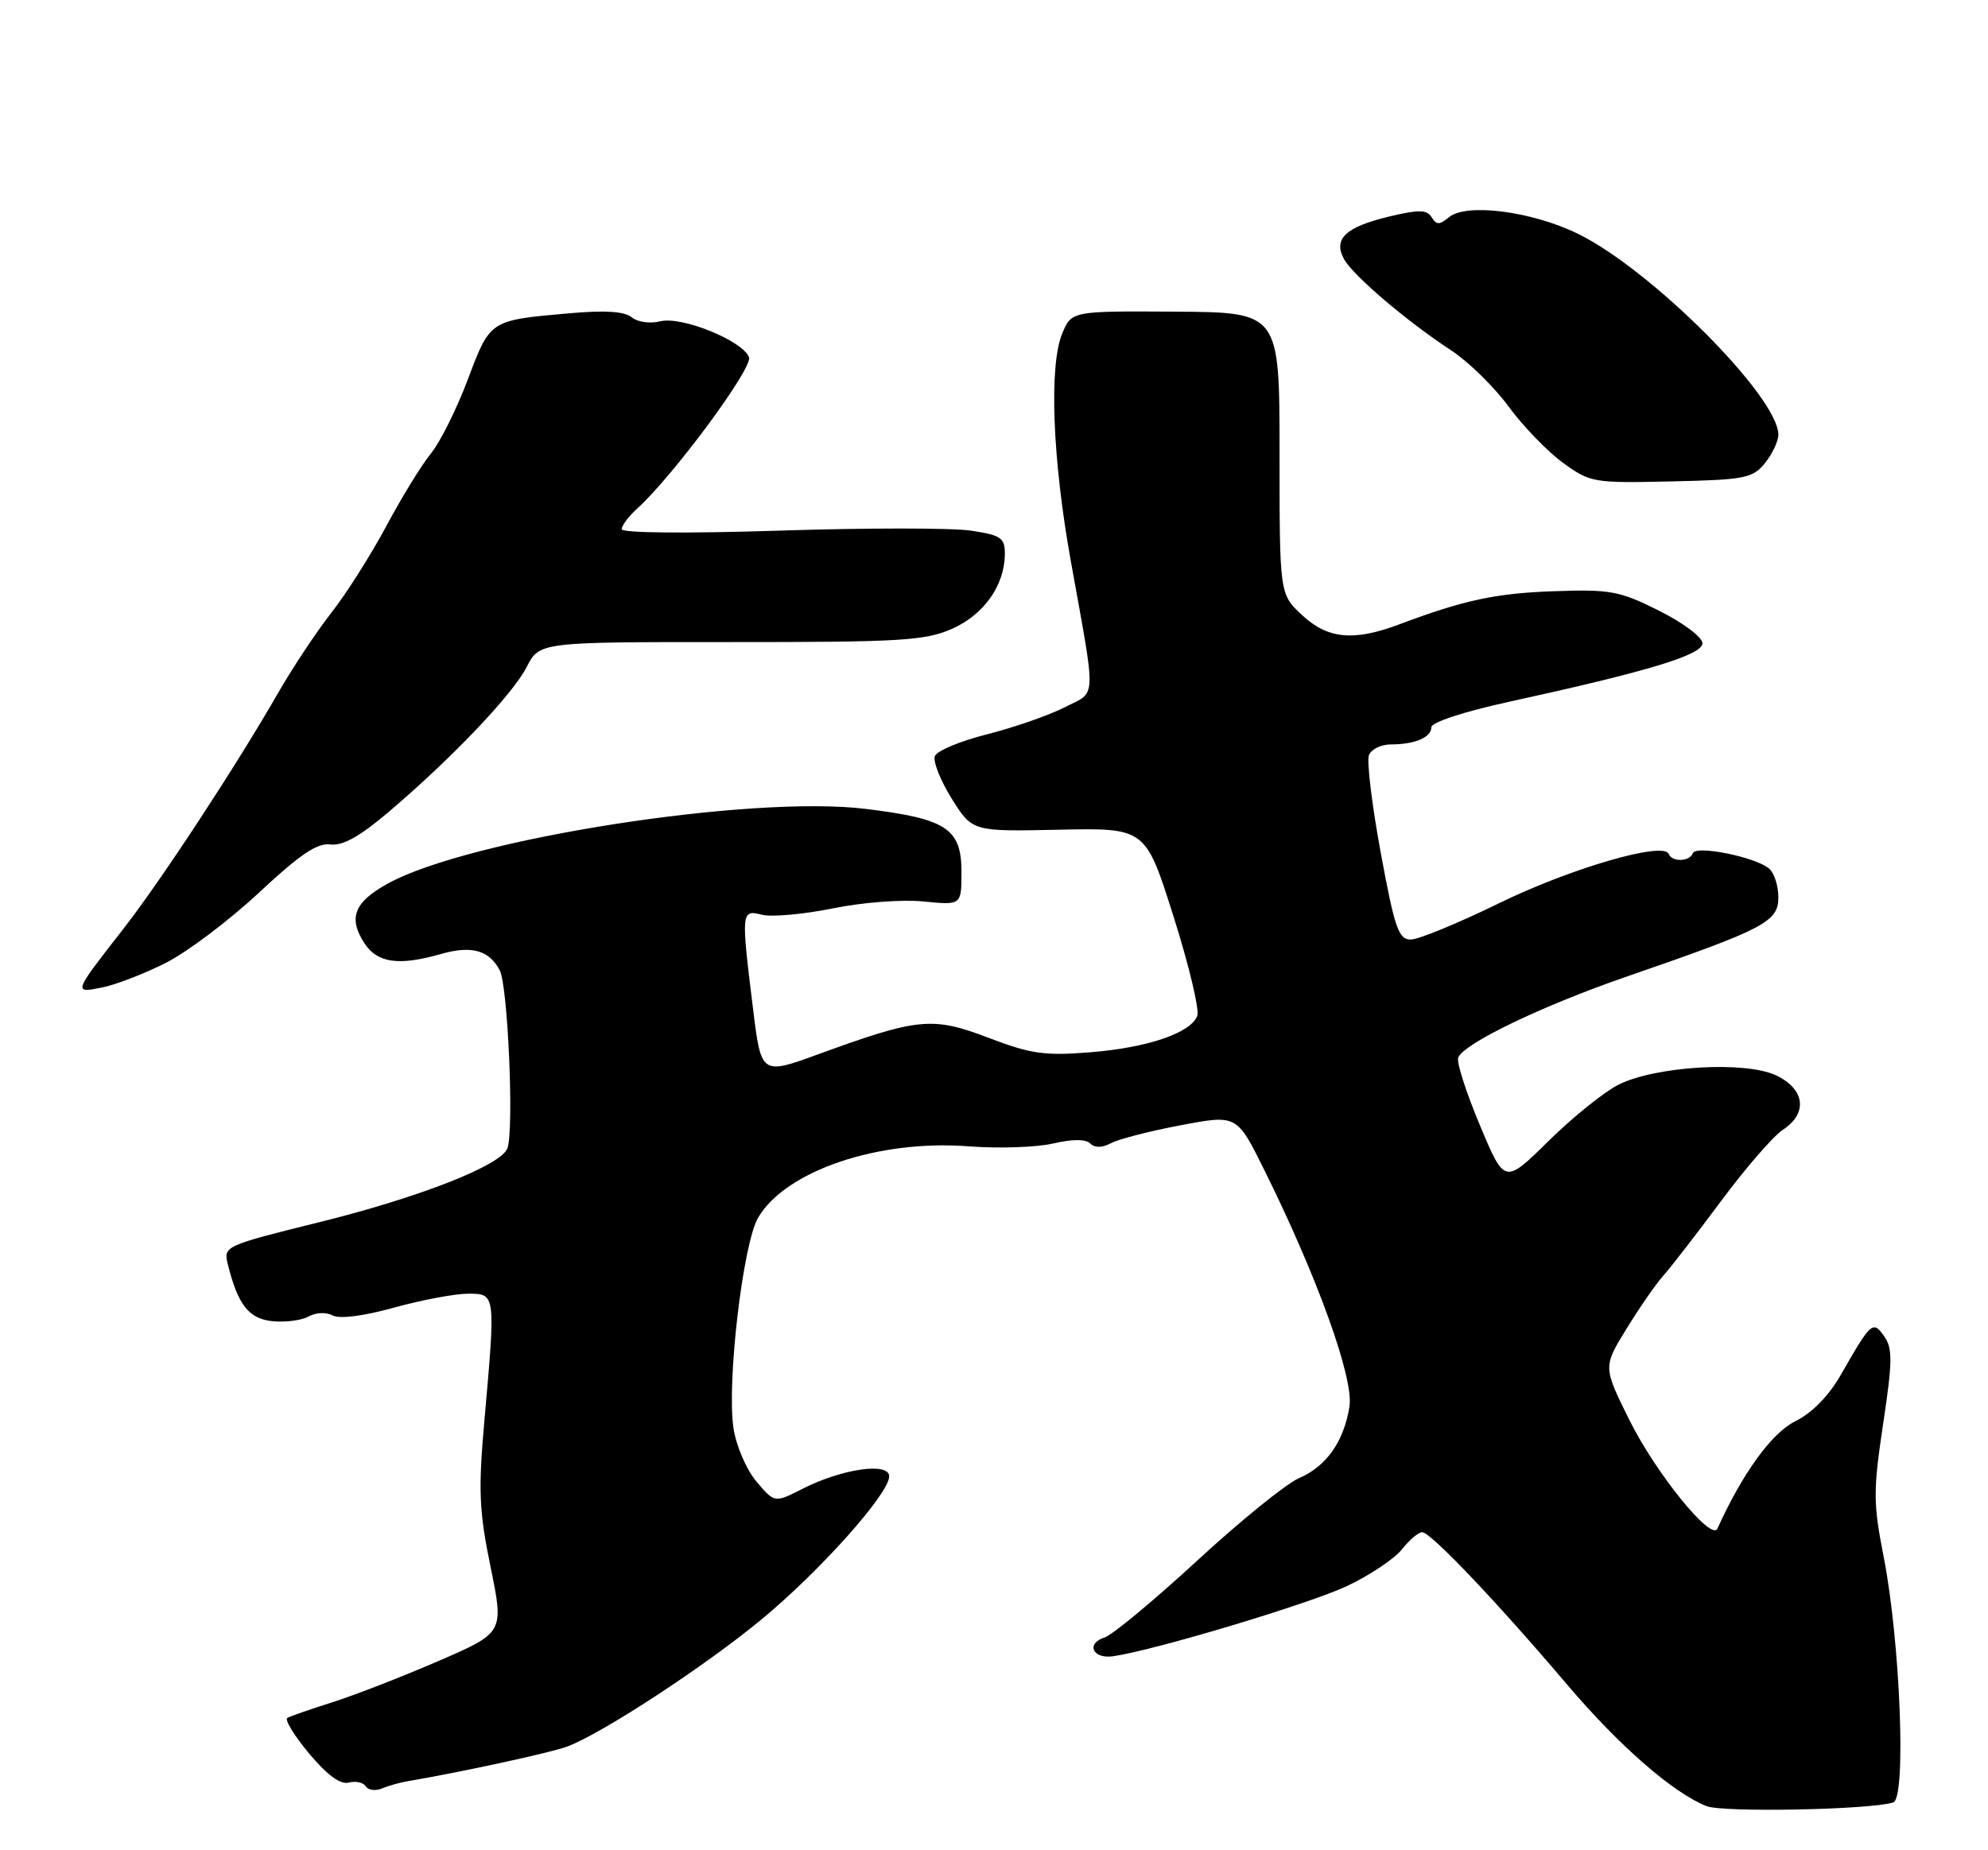 <?xml version="1.0" encoding="UTF-8" standalone="no"?>
<!DOCTYPE svg PUBLIC "-//W3C//DTD SVG 1.1//EN" "http://www.w3.org/Graphics/SVG/1.1/DTD/svg11.dtd" >
<svg xmlns="http://www.w3.org/2000/svg" xmlns:xlink="http://www.w3.org/1999/xlink" version="1.1" viewBox="0 0 275 256">
 <g >
 <path fill="currentColor"
d=" M 261.89 249.39 C 263.72 248.82 262.87 227.15 260.56 215.36 C 259.11 207.99 259.11 206.26 260.49 197.04 C 261.79 188.40 261.82 186.57 260.65 184.91 C 259.08 182.67 258.84 182.88 254.68 190.16 C 252.98 193.14 250.68 195.49 248.32 196.66 C 245.07 198.28 241.06 203.81 237.57 211.50 C 236.74 213.34 229.00 203.78 225.36 196.41 C 221.75 189.12 221.75 189.12 225.02 183.81 C 226.81 180.89 229.10 177.60 230.09 176.50 C 231.08 175.40 234.67 170.76 238.06 166.20 C 241.45 161.63 245.30 157.19 246.61 156.33 C 250.10 154.05 249.70 150.71 245.71 148.80 C 241.45 146.77 229.02 147.50 223.89 150.08 C 221.90 151.08 217.54 154.59 214.20 157.88 C 208.13 163.86 208.13 163.86 204.71 155.68 C 202.82 151.18 201.47 146.98 201.71 146.35 C 202.44 144.39 213.29 139.17 225.14 135.08 C 244.11 128.53 246.00 127.54 246.00 124.16 C 246.00 122.56 245.42 120.76 244.71 120.17 C 242.77 118.56 234.56 116.91 234.17 118.05 C 233.75 119.23 231.29 119.31 230.83 118.15 C 230.14 116.39 217.30 120.12 207.37 124.97 C 201.71 127.74 196.20 130.00 195.14 130.00 C 193.47 130.00 192.92 128.42 191.00 118.00 C 189.78 111.40 189.05 105.32 189.36 104.50 C 189.68 103.67 191.04 103.00 192.39 103.00 C 195.71 103.00 198.00 102.03 198.00 100.62 C 198.00 99.94 202.55 98.45 208.75 97.10 C 227.97 92.90 235.50 90.62 235.50 89.00 C 235.50 88.17 232.83 86.17 229.50 84.50 C 224.02 81.76 222.76 81.53 215.00 81.80 C 206.90 82.08 202.48 83.03 193.50 86.41 C 187.24 88.76 183.65 88.41 180.11 85.10 C 177.00 82.20 177.00 82.20 177.00 62.71 C 177.00 43.22 177.00 43.22 162.62 43.12 C 148.23 43.03 148.23 43.03 146.93 46.17 C 145.10 50.60 145.58 63.48 148.12 77.60 C 151.68 97.44 151.77 95.57 147.22 97.89 C 145.03 99.00 140.22 100.67 136.54 101.60 C 132.85 102.53 129.60 103.88 129.32 104.62 C 129.04 105.35 130.09 107.99 131.65 110.50 C 134.50 115.06 134.50 115.06 146.48 114.80 C 158.46 114.55 158.46 114.55 162.33 126.79 C 164.46 133.51 165.94 139.71 165.62 140.56 C 164.70 142.94 158.72 144.97 150.75 145.60 C 144.50 146.10 142.57 145.82 136.73 143.59 C 128.99 140.63 127.02 140.82 113.19 145.87 C 105.29 148.75 105.29 148.75 104.15 139.44 C 102.50 126.08 102.53 125.84 105.42 126.57 C 106.76 126.90 111.14 126.51 115.17 125.69 C 119.29 124.85 124.80 124.43 127.75 124.73 C 133.00 125.25 133.00 125.25 133.00 120.65 C 133.00 114.64 130.95 113.29 119.74 111.92 C 103.85 109.97 64.85 116.07 53.65 122.25 C 48.97 124.83 48.12 127.01 50.44 130.55 C 52.21 133.25 55.21 133.66 60.98 132.00 C 65.21 130.79 67.64 131.46 69.12 134.23 C 70.26 136.35 71.12 156.34 70.19 158.88 C 69.33 161.24 58.02 165.68 44.15 169.11 C 31.01 172.37 30.89 172.42 31.52 174.95 C 32.91 180.56 34.44 182.49 37.74 182.81 C 39.51 182.98 41.74 182.68 42.70 182.15 C 43.69 181.59 45.13 181.53 46.02 182.01 C 46.97 182.52 50.29 182.10 54.52 180.92 C 58.34 179.87 62.93 179.00 64.73 179.00 C 68.58 179.00 68.57 178.90 67.00 196.65 C 66.15 206.23 66.27 209.08 67.87 216.85 C 69.72 225.90 69.72 225.90 60.61 229.84 C 55.60 232.01 49.02 234.56 46.00 235.52 C 42.98 236.48 40.16 237.46 39.75 237.69 C 39.34 237.93 40.69 240.14 42.75 242.61 C 45.26 245.61 47.08 246.95 48.25 246.64 C 49.21 246.39 50.27 246.63 50.60 247.16 C 50.93 247.70 51.94 247.83 52.85 247.45 C 53.76 247.07 55.40 246.61 56.50 246.43 C 63.47 245.26 75.95 242.56 78.37 241.69 C 83.04 240.01 97.46 230.59 105.36 224.05 C 113.47 217.34 123.00 206.66 123.00 204.27 C 123.00 202.27 116.45 203.22 110.98 206.01 C 107.15 207.96 107.15 207.96 104.63 204.98 C 103.23 203.31 101.83 200.05 101.46 197.59 C 100.52 191.29 102.76 172.14 104.86 168.50 C 108.63 162.01 121.49 157.64 134.00 158.61 C 138.12 158.93 143.38 158.75 145.67 158.22 C 148.37 157.59 150.19 157.59 150.82 158.22 C 151.44 158.84 152.46 158.82 153.69 158.17 C 154.73 157.61 159.08 156.49 163.34 155.69 C 171.09 154.22 171.09 154.22 174.88 161.86 C 182.25 176.72 187.30 190.75 186.67 194.64 C 185.88 199.49 183.47 202.90 179.67 204.53 C 177.93 205.28 171.60 210.41 165.62 215.92 C 159.63 221.44 153.87 226.22 152.81 226.56 C 150.16 227.40 151.15 229.58 154.00 229.16 C 159.81 228.31 181.17 221.89 186.33 219.45 C 189.48 217.96 192.90 215.67 193.93 214.37 C 194.95 213.07 196.21 212.00 196.74 212.00 C 197.90 212.00 207.08 221.65 216.75 233.05 C 223.97 241.55 231.40 248.04 236.06 249.90 C 238.32 250.80 258.69 250.41 261.89 249.39 Z  M 22.91 133.24 C 25.89 131.74 31.69 127.36 35.81 123.52 C 41.48 118.23 43.88 116.60 45.70 116.84 C 47.40 117.06 49.77 115.74 53.78 112.33 C 62.55 104.87 70.90 96.10 72.86 92.28 C 74.63 88.83 74.63 88.83 101.07 88.84 C 124.56 88.85 127.96 88.65 131.68 87.01 C 136.11 85.06 139.00 80.96 139.00 76.61 C 139.00 74.41 138.45 74.04 134.30 73.42 C 131.72 73.03 119.79 73.03 107.80 73.42 C 94.94 73.83 86.00 73.75 86.00 73.22 C 86.00 72.72 86.95 71.45 88.11 70.40 C 93.07 65.92 104.18 50.90 103.61 49.43 C 102.73 47.13 94.28 43.71 91.32 44.46 C 89.91 44.81 88.18 44.56 87.38 43.90 C 86.39 43.08 83.69 42.91 78.72 43.35 C 67.70 44.33 67.83 44.24 64.70 52.54 C 63.16 56.62 60.87 61.21 59.62 62.73 C 58.36 64.26 55.58 68.78 53.44 72.79 C 51.29 76.80 47.87 82.20 45.83 84.79 C 43.80 87.38 40.45 92.42 38.40 96.00 C 32.61 106.07 22.25 121.87 17.08 128.50 C 10.11 137.43 10.11 137.43 14.09 136.64 C 15.97 136.27 19.93 134.74 22.91 133.24 Z  M 244.15 64.07 C 245.17 62.81 246.00 61.04 246.00 60.14 C 245.98 54.91 228.43 37.31 218.26 32.34 C 211.88 29.22 202.83 28.06 200.43 30.06 C 199.12 31.14 198.71 31.14 198.04 30.06 C 197.38 28.99 196.27 28.98 192.16 29.96 C 186.14 31.41 184.41 33.03 185.90 35.82 C 187.11 38.07 194.57 44.44 200.77 48.50 C 203.12 50.04 206.69 53.53 208.70 56.27 C 210.70 59.00 214.09 62.50 216.23 64.05 C 219.99 66.78 220.44 66.85 231.20 66.61 C 241.40 66.38 242.44 66.18 244.15 64.07 Z "/>
</g>
</svg>